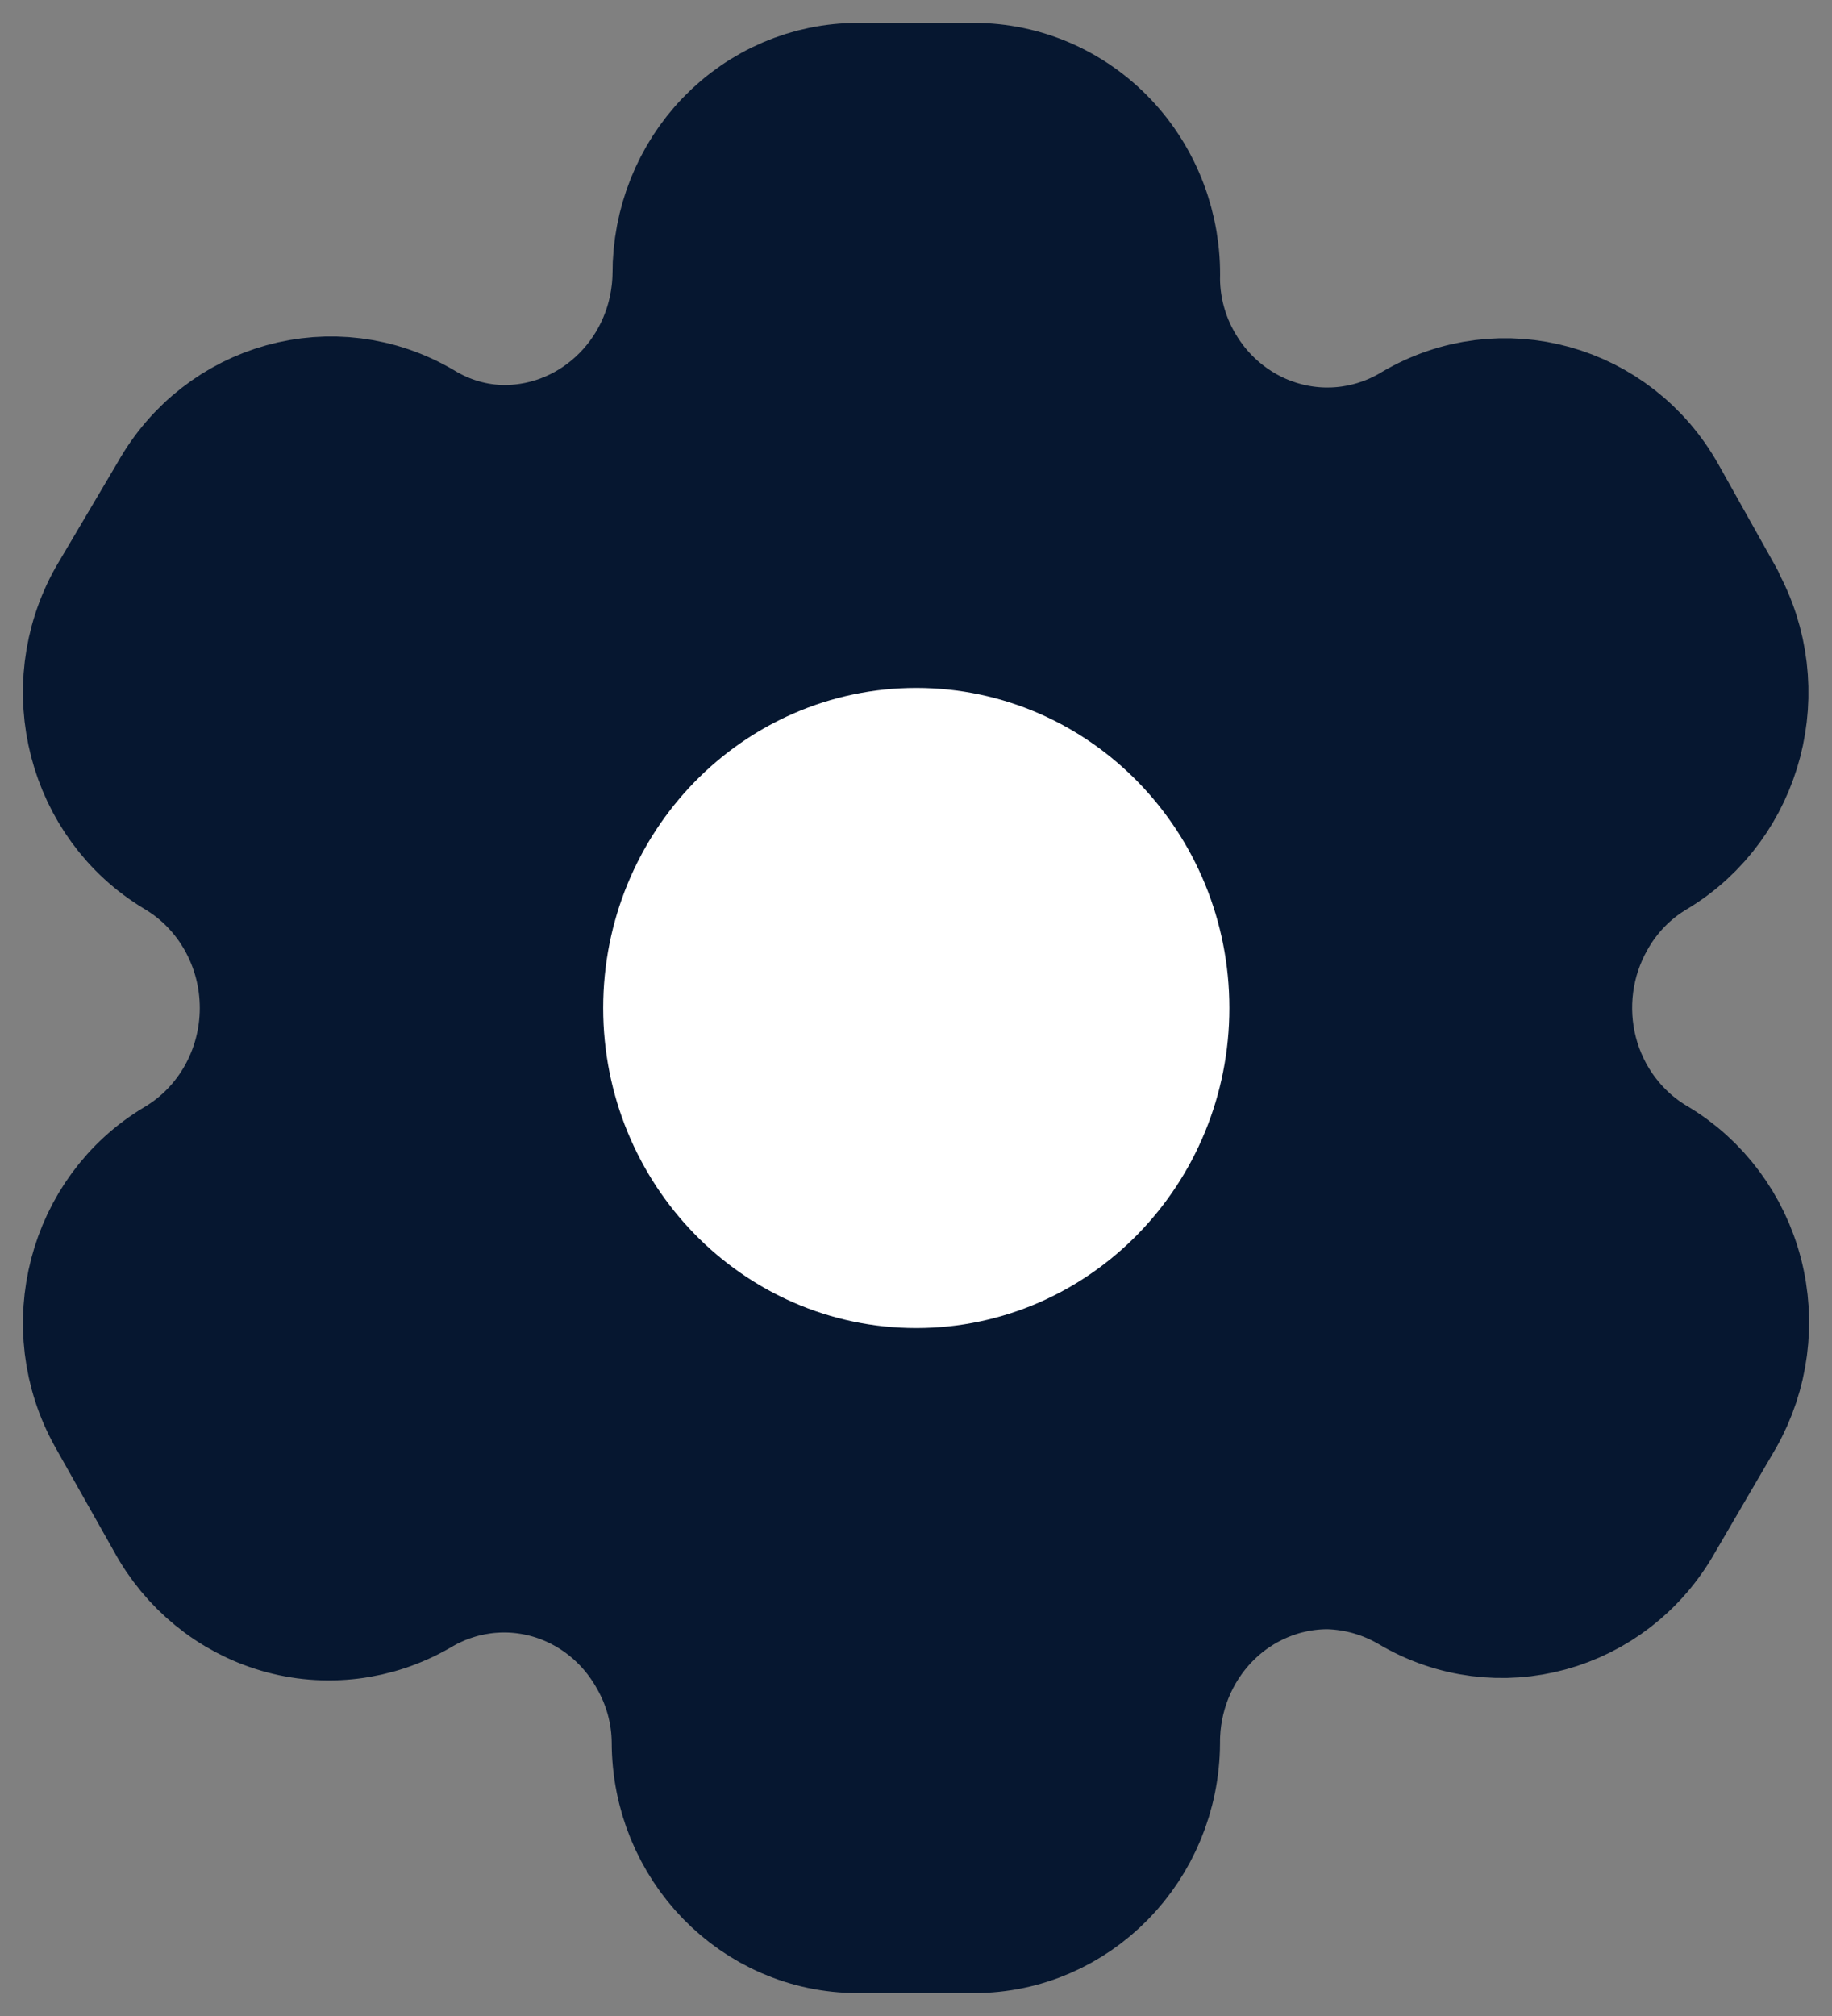 <svg width="20" height="22" viewBox="0 0 20 22" fill="none" xmlns="http://www.w3.org/2000/svg">
<rect x="0" y="0" width="20" height="22" fill="#808080" stroke="none"/>
<path fill-rule="evenodd" clip-rule="evenodd" d="M18.738 6.562L18.108 5.438C17.575 4.487 16.394 4.159 15.468 4.705C15.027 4.972 14.501 5.048 14.006 4.915C13.511 4.783 13.087 4.454 12.828 4C12.662 3.712 12.572 3.383 12.569 3.048C12.584 2.51 12.387 1.989 12.022 1.603C11.657 1.217 11.156 1 10.633 1H9.364C8.851 1 8.36 1.21 7.998 1.584C7.637 1.957 7.435 2.463 7.437 2.99C7.422 4.079 6.56 4.952 5.501 4.952C5.175 4.949 4.856 4.857 4.575 4.686C3.649 4.14 2.468 4.468 1.935 5.419L1.259 6.562C0.727 7.512 1.041 8.725 1.963 9.276C2.562 9.632 2.931 10.289 2.931 11C2.931 11.711 2.562 12.368 1.963 12.724C1.042 13.271 0.727 14.482 1.259 15.429L1.898 16.562C2.148 17.025 2.567 17.367 3.062 17.512C3.557 17.657 4.089 17.592 4.538 17.333C4.98 17.068 5.506 16.996 6 17.132C6.494 17.268 6.915 17.601 7.169 18.057C7.335 18.346 7.425 18.674 7.428 19.009C7.428 20.109 8.295 21 9.364 21H10.633C11.699 21 12.564 20.115 12.569 19.019C12.566 18.49 12.77 17.983 13.133 17.609C13.497 17.235 13.991 17.026 14.505 17.029C14.83 17.038 15.149 17.129 15.431 17.295C16.355 17.843 17.535 17.519 18.071 16.571L18.738 15.429C18.996 14.973 19.067 14.43 18.935 13.921C18.803 13.412 18.479 12.977 18.034 12.714C17.59 12.451 17.265 12.017 17.133 11.508C17.001 10.998 17.072 10.456 17.33 10C17.498 9.699 17.741 9.449 18.034 9.276C18.95 8.725 19.264 7.519 18.738 6.571V6.562Z" fill="#061730" stroke="#061730" stroke-width="1.5" stroke-linecap="round" stroke-linejoin="round"/>
<ellipse cx="10.003" cy="11" rx="2.668" ry="2.743" fill="white" stroke="white" stroke-width="1.5" stroke-linecap="round" stroke-linejoin="round"/>
</svg>
